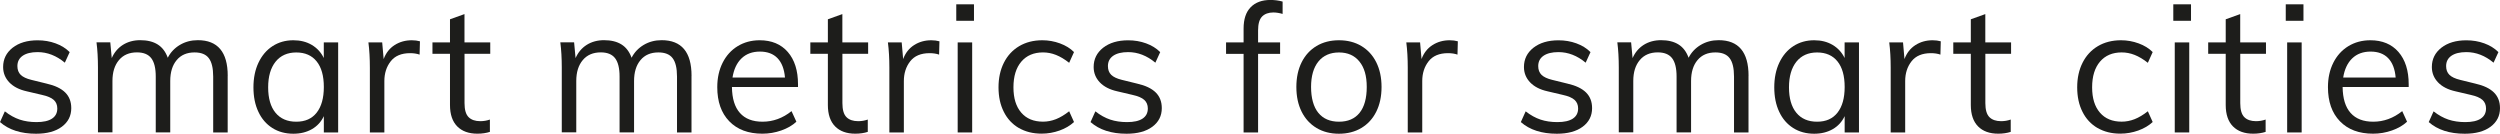 <?xml version="1.0" encoding="UTF-8"?>
<svg id="Capa_2" data-name="Capa 2" xmlns="http://www.w3.org/2000/svg" viewBox="0 0 567.57 30.36">
  <defs>
    <style>
      .cls-1 {
        fill: #1d1d1b;
        stroke-width: 0px;
      }
    </style>
  </defs>
  <g id="Capa_1-2" data-name="Capa 1">
    <g>
      <path class="cls-1" d="M0,27.72l1.1-2.44c1.11.87,2.24,1.49,3.37,1.87,1.14.38,2.41.57,3.82.57,1.54,0,2.72-.26,3.52-.79.8-.53,1.2-1.29,1.2-2.3,0-.81-.27-1.46-.81-1.95-.54-.49-1.44-.87-2.68-1.14l-3.45-.81c-1.71-.38-3.03-1.06-3.96-2.03-.93-.98-1.4-2.14-1.4-3.49,0-1.79.72-3.24,2.15-4.37,1.44-1.12,3.33-1.69,5.69-1.69,1.44,0,2.79.23,4.06.69,1.27.46,2.34,1.12,3.21,1.99l-1.1,2.4c-1.92-1.6-3.98-2.4-6.18-2.4-1.46,0-2.59.28-3.39.83-.8.56-1.2,1.33-1.2,2.34,0,.84.25,1.5.75,1.99.5.49,1.31.87,2.42,1.14l3.45.85c1.9.43,3.31,1.1,4.23,2.01.92.91,1.38,2.09,1.38,3.56,0,1.76-.72,3.17-2.15,4.23s-3.39,1.58-5.85,1.58c-3.44,0-6.16-.88-8.17-2.64Z"/>
      <path class="cls-1" d="M51.69,17.23v12.84h-3.29v-12.68c0-1.92-.33-3.32-1-4.19-.66-.87-1.74-1.3-3.23-1.3-1.73,0-3.09.58-4.06,1.75-.98,1.17-1.46,2.75-1.46,4.75v11.66h-3.29v-12.68c0-1.9-.34-3.28-1.02-4.17-.68-.88-1.76-1.32-3.25-1.32-1.73,0-3.1.58-4.08,1.75-.99,1.17-1.48,2.75-1.48,4.75v11.66h-3.29v-14.71c0-2.11-.11-4.02-.33-5.73h3.13l.33,3.58c.57-1.3,1.42-2.3,2.54-3.01,1.12-.7,2.43-1.06,3.92-1.06,1.63,0,2.95.33,3.98.98,1.03.65,1.79,1.65,2.28,3.01.62-1.22,1.54-2.19,2.74-2.91,1.21-.72,2.57-1.08,4.08-1.08,4.52,0,6.79,2.7,6.79,8.09Z"/>
      <path class="cls-1" d="M76.77,9.63v20.44h-3.25v-3.7c-.6,1.27-1.5,2.26-2.7,2.95-1.21.69-2.61,1.04-4.21,1.04-1.82,0-3.41-.43-4.78-1.3-1.37-.87-2.43-2.09-3.17-3.68-.75-1.58-1.12-3.43-1.12-5.55s.38-3.98,1.14-5.59c.76-1.61,1.82-2.87,3.19-3.76,1.37-.89,2.95-1.34,4.73-1.34,1.6,0,2.99.35,4.19,1.06,1.19.71,2.1,1.69,2.72,2.97v-3.54h3.25ZM71.89,25.58c1.08-1.37,1.63-3.31,1.63-5.83s-.54-4.46-1.63-5.81c-1.08-1.35-2.63-2.03-4.63-2.03s-3.57.7-4.69,2.09c-1.12,1.4-1.69,3.34-1.69,5.83s.56,4.42,1.67,5.77c1.11,1.35,2.68,2.03,4.71,2.03s3.55-.68,4.63-2.05Z"/>
      <path class="cls-1" d="M95.34,9.39l-.08,3.01c-.62-.22-1.34-.33-2.15-.33-1.98,0-3.45.62-4.41,1.85-.96,1.23-1.44,2.73-1.44,4.49v11.66h-3.29v-14.71c0-2.11-.11-4.02-.33-5.73h3.13l.33,3.78c.51-1.38,1.34-2.44,2.48-3.17,1.14-.73,2.44-1.1,3.9-1.1.68,0,1.3.08,1.87.24Z"/>
      <path class="cls-1" d="M105.46,12.23v11.18c0,1.52.31,2.58.93,3.19.62.61,1.5.91,2.64.91.76,0,1.49-.12,2.19-.37v2.8c-.84.27-1.79.41-2.84.41-1.95,0-3.48-.55-4.57-1.65s-1.65-2.72-1.65-4.86v-11.62h-3.98v-2.6h3.98v-5.24l3.29-1.18v6.42h5.85v2.6h-5.85Z"/>
      <path class="cls-1" d="M156.99,17.23v12.84h-3.29v-12.68c0-1.92-.33-3.32-1-4.19-.66-.87-1.74-1.3-3.23-1.3-1.73,0-3.09.58-4.06,1.75-.98,1.17-1.46,2.75-1.46,4.75v11.66h-3.29v-12.68c0-1.9-.34-3.28-1.02-4.17-.68-.88-1.76-1.32-3.25-1.32-1.73,0-3.1.58-4.08,1.75-.99,1.17-1.48,2.75-1.48,4.75v11.66h-3.29v-14.71c0-2.11-.11-4.02-.33-5.73h3.13l.33,3.58c.57-1.3,1.42-2.3,2.54-3.01,1.12-.7,2.43-1.06,3.92-1.06,1.63,0,2.95.33,3.98.98,1.03.65,1.79,1.65,2.28,3.01.62-1.22,1.54-2.19,2.74-2.91,1.21-.72,2.57-1.08,4.08-1.08,4.52,0,6.79,2.7,6.79,8.09Z"/>
      <path class="cls-1" d="M181.17,19.75h-15c.03,2.6.63,4.57,1.81,5.89,1.18,1.33,2.89,1.99,5.14,1.99,2.38,0,4.58-.8,6.58-2.4l1.1,2.4c-.89.84-2.04,1.5-3.43,1.99-1.4.49-2.82.73-4.29.73-3.2,0-5.7-.94-7.52-2.82-1.82-1.88-2.72-4.46-2.72-7.74,0-2.09.41-3.94,1.22-5.55.81-1.61,1.95-2.87,3.41-3.76,1.46-.89,3.13-1.34,5-1.34,2.71,0,4.84.89,6.38,2.66,1.54,1.77,2.32,4.22,2.32,7.34v.61ZM168.35,13.25c-1.07,1.03-1.75,2.48-2.05,4.35h11.91c-.16-1.92-.73-3.39-1.69-4.39-.96-1-2.3-1.5-4-1.5s-3.1.51-4.17,1.54Z"/>
      <path class="cls-1" d="M191.25,12.23v11.18c0,1.52.31,2.58.93,3.19.62.61,1.5.91,2.64.91.76,0,1.49-.12,2.19-.37v2.8c-.84.27-1.79.41-2.84.41-1.95,0-3.48-.55-4.57-1.65s-1.65-2.72-1.65-4.86v-11.62h-3.98v-2.6h3.98v-5.24l3.29-1.18v6.42h5.85v2.6h-5.85Z"/>
      <path class="cls-1" d="M213.28,9.39l-.08,3.01c-.62-.22-1.34-.33-2.15-.33-1.98,0-3.45.62-4.41,1.85-.96,1.23-1.44,2.73-1.44,4.49v11.66h-3.29v-14.71c0-2.11-.11-4.02-.33-5.73h3.13l.33,3.78c.51-1.38,1.34-2.44,2.48-3.17,1.14-.73,2.44-1.1,3.9-1.1.68,0,1.3.08,1.87.24Z"/>
      <path class="cls-1" d="M221.12.98v3.74h-4.02V.98h4.02ZM217.42,9.63h3.29v20.44h-3.29V9.63Z"/>
      <path class="cls-1" d="M231.3,29.06c-1.48-.87-2.62-2.09-3.41-3.68-.8-1.58-1.2-3.43-1.2-5.55s.41-3.98,1.22-5.59c.81-1.61,1.97-2.87,3.47-3.76,1.5-.89,3.26-1.34,5.26-1.34,1.38,0,2.72.24,4,.71,1.29.47,2.35,1.13,3.19,1.97l-1.1,2.44c-1.03-.81-2.03-1.41-2.99-1.79-.96-.38-1.94-.57-2.95-.57-2.09,0-3.73.7-4.92,2.09-1.19,1.4-1.79,3.34-1.79,5.83s.59,4.38,1.77,5.75c1.18,1.37,2.82,2.05,4.94,2.05,1,0,1.98-.19,2.95-.57.96-.38,1.96-.98,2.99-1.79l1.1,2.44c-.87.81-1.96,1.46-3.27,1.93-1.31.47-2.68.71-4.08.71-1.98,0-3.71-.43-5.18-1.3Z"/>
      <path class="cls-1" d="M247.58,27.72l1.1-2.44c1.11.87,2.24,1.49,3.37,1.87,1.14.38,2.41.57,3.82.57,1.54,0,2.72-.26,3.52-.79.8-.53,1.2-1.29,1.2-2.3,0-.81-.27-1.46-.81-1.95-.54-.49-1.44-.87-2.68-1.14l-3.45-.81c-1.71-.38-3.03-1.06-3.96-2.03-.93-.98-1.4-2.14-1.4-3.49,0-1.79.72-3.24,2.15-4.37,1.44-1.12,3.33-1.69,5.69-1.69,1.44,0,2.79.23,4.06.69,1.27.46,2.34,1.12,3.21,1.99l-1.1,2.4c-1.92-1.6-3.98-2.4-6.18-2.4-1.46,0-2.59.28-3.39.83-.8.56-1.2,1.33-1.2,2.34,0,.84.25,1.5.75,1.99.5.49,1.31.87,2.42,1.14l3.45.85c1.9.43,3.31,1.1,4.23,2.01.92.91,1.38,2.09,1.38,3.56,0,1.76-.72,3.17-2.15,4.23s-3.39,1.58-5.85,1.58c-3.44,0-6.16-.88-8.17-2.64Z"/>
      <path class="cls-1" d="M286.53,3.76c-.61.61-.91,1.66-.91,3.15v2.72h5v2.6h-5v17.84h-3.29V12.23h-3.98v-2.6h3.98v-3.13c0-2.14.53-3.76,1.61-4.86,1.07-1.1,2.57-1.65,4.49-1.65.95,0,1.87.12,2.76.37v2.8c-.76-.22-1.46-.33-2.11-.33-1.08,0-1.93.31-2.54.91Z"/>
      <path class="cls-1" d="M298.9,29.06c-1.46-.87-2.59-2.1-3.39-3.7-.8-1.6-1.2-3.47-1.2-5.61s.4-4.01,1.2-5.61c.8-1.6,1.93-2.83,3.39-3.7s3.16-1.3,5.08-1.3,3.62.43,5.08,1.3c1.46.87,2.59,2.1,3.39,3.7.8,1.6,1.2,3.47,1.2,5.61s-.4,4.01-1.2,5.61c-.8,1.6-1.93,2.83-3.39,3.7-1.46.87-3.16,1.3-5.08,1.3s-3.62-.43-5.08-1.3ZM308.66,25.62c1.08-1.34,1.63-3.3,1.63-5.87s-.56-4.42-1.67-5.79c-1.11-1.37-2.66-2.05-4.63-2.05s-3.56.68-4.67,2.05c-1.11,1.37-1.67,3.3-1.67,5.79s.55,4.53,1.65,5.87c1.1,1.34,2.66,2.01,4.69,2.01s3.59-.67,4.67-2.01Z"/>
      <path class="cls-1" d="M330.97,9.39l-.08,3.01c-.62-.22-1.34-.33-2.15-.33-1.98,0-3.45.62-4.41,1.85-.96,1.23-1.44,2.73-1.44,4.49v11.66h-3.29v-14.71c0-2.11-.11-4.02-.33-5.73h3.13l.33,3.78c.51-1.38,1.34-2.44,2.48-3.17,1.14-.73,2.44-1.1,3.9-1.1.68,0,1.3.08,1.87.24Z"/>
      <path class="cls-1" d="M345.27,27.72l1.1-2.44c1.11.87,2.24,1.49,3.37,1.87,1.14.38,2.41.57,3.82.57,1.54,0,2.72-.26,3.52-.79.8-.53,1.2-1.29,1.2-2.3,0-.81-.27-1.46-.81-1.95-.54-.49-1.44-.87-2.68-1.14l-3.45-.81c-1.71-.38-3.03-1.06-3.96-2.03-.93-.98-1.4-2.14-1.4-3.49,0-1.79.72-3.24,2.15-4.37,1.44-1.12,3.33-1.69,5.69-1.69,1.44,0,2.79.23,4.06.69,1.27.46,2.34,1.12,3.21,1.99l-1.1,2.4c-1.92-1.6-3.98-2.4-6.18-2.4-1.46,0-2.59.28-3.39.83-.8.56-1.2,1.33-1.2,2.34,0,.84.25,1.5.75,1.99.5.49,1.31.87,2.42,1.14l3.45.85c1.9.43,3.31,1.1,4.23,2.01.92.91,1.38,2.09,1.38,3.56,0,1.76-.72,3.17-2.15,4.23s-3.39,1.58-5.85,1.58c-3.44,0-6.16-.88-8.17-2.64Z"/>
      <path class="cls-1" d="M396.96,17.23v12.84h-3.29v-12.68c0-1.92-.33-3.32-1-4.19-.66-.87-1.74-1.3-3.23-1.3-1.73,0-3.09.58-4.06,1.75-.98,1.17-1.46,2.75-1.46,4.75v11.66h-3.29v-12.68c0-1.9-.34-3.28-1.02-4.17-.68-.88-1.76-1.32-3.25-1.32-1.73,0-3.1.58-4.08,1.75-.99,1.17-1.48,2.75-1.48,4.75v11.66h-3.29v-14.71c0-2.11-.11-4.02-.33-5.73h3.13l.33,3.58c.57-1.3,1.42-2.3,2.54-3.01,1.12-.7,2.43-1.06,3.92-1.06,1.63,0,2.95.33,3.98.98,1.03.65,1.79,1.65,2.28,3.01.62-1.22,1.54-2.19,2.74-2.91,1.21-.72,2.57-1.08,4.08-1.08,4.52,0,6.79,2.7,6.79,8.09Z"/>
      <path class="cls-1" d="M422.04,9.63v20.44h-3.25v-3.7c-.6,1.27-1.5,2.26-2.7,2.95-1.21.69-2.61,1.04-4.21,1.04-1.82,0-3.41-.43-4.78-1.3-1.37-.87-2.43-2.09-3.17-3.68-.75-1.58-1.12-3.43-1.12-5.55s.38-3.98,1.14-5.59c.76-1.61,1.82-2.87,3.19-3.76,1.37-.89,2.95-1.34,4.73-1.34,1.6,0,2.99.35,4.19,1.06,1.19.71,2.1,1.69,2.72,2.97v-3.54h3.25ZM417.16,25.58c1.08-1.37,1.63-3.31,1.63-5.83s-.54-4.46-1.63-5.81c-1.08-1.35-2.63-2.03-4.63-2.03s-3.57.7-4.69,2.09c-1.12,1.4-1.69,3.34-1.69,5.83s.56,4.42,1.67,5.77c1.11,1.35,2.68,2.03,4.71,2.03s3.55-.68,4.63-2.05Z"/>
      <path class="cls-1" d="M440.61,9.39l-.08,3.01c-.62-.22-1.34-.33-2.15-.33-1.98,0-3.45.62-4.41,1.85-.96,1.23-1.44,2.73-1.44,4.49v11.66h-3.29v-14.71c0-2.11-.11-4.02-.33-5.73h3.13l.33,3.78c.51-1.38,1.34-2.44,2.48-3.17,1.14-.73,2.44-1.1,3.9-1.1.68,0,1.3.08,1.87.24Z"/>
      <path class="cls-1" d="M450.73,12.23v11.18c0,1.52.31,2.58.93,3.19.62.61,1.5.91,2.64.91.76,0,1.49-.12,2.19-.37v2.8c-.84.27-1.79.41-2.84.41-1.95,0-3.48-.55-4.57-1.65s-1.65-2.72-1.65-4.86v-11.62h-3.98v-2.6h3.98v-5.24l3.29-1.18v6.42h5.85v2.6h-5.85Z"/>
      <path class="cls-1" d="M476.19,29.06c-1.48-.87-2.62-2.09-3.41-3.68-.8-1.58-1.2-3.43-1.2-5.55s.41-3.98,1.22-5.59c.81-1.61,1.97-2.87,3.47-3.76,1.5-.89,3.26-1.34,5.26-1.34,1.38,0,2.72.24,4,.71,1.29.47,2.35,1.13,3.19,1.97l-1.1,2.44c-1.03-.81-2.03-1.41-2.99-1.79-.96-.38-1.94-.57-2.95-.57-2.09,0-3.73.7-4.92,2.09-1.19,1.4-1.79,3.34-1.79,5.83s.59,4.38,1.77,5.75c1.18,1.37,2.82,2.05,4.94,2.05,1,0,1.98-.19,2.95-.57.96-.38,1.96-.98,2.99-1.79l1.1,2.44c-.87.81-1.96,1.46-3.27,1.93-1.31.47-2.68.71-4.08.71-1.98,0-3.71-.43-5.18-1.3Z"/>
      <path class="cls-1" d="M497.42.98v3.74h-4.02V.98h4.02ZM493.73,9.63h3.29v20.44h-3.29V9.63Z"/>
      <path class="cls-1" d="M508.6,12.23v11.18c0,1.52.31,2.58.93,3.19.62.61,1.5.91,2.64.91.76,0,1.49-.12,2.19-.37v2.8c-.84.27-1.79.41-2.84.41-1.95,0-3.48-.55-4.57-1.65s-1.65-2.72-1.65-4.86v-11.62h-3.98v-2.6h3.98v-5.24l3.29-1.18v6.42h5.85v2.6h-5.85Z"/>
      <path class="cls-1" d="M522.95.98v3.74h-4.02V.98h4.02ZM519.25,9.63h3.29v20.44h-3.29V9.63Z"/>
      <path class="cls-1" d="M546.84,19.75h-15c.03,2.6.63,4.57,1.81,5.89,1.18,1.33,2.89,1.99,5.14,1.99,2.38,0,4.58-.8,6.58-2.4l1.1,2.4c-.89.84-2.04,1.5-3.43,1.99-1.4.49-2.82.73-4.29.73-3.2,0-5.7-.94-7.52-2.82-1.82-1.88-2.72-4.46-2.72-7.74,0-2.09.41-3.94,1.22-5.55.81-1.61,1.95-2.87,3.41-3.76,1.46-.89,3.13-1.34,5-1.34,2.71,0,4.84.89,6.38,2.66,1.54,1.77,2.32,4.22,2.32,7.34v.61ZM534.02,13.25c-1.07,1.03-1.75,2.48-2.05,4.35h11.91c-.16-1.92-.73-3.39-1.69-4.39-.96-1-2.3-1.5-4-1.5s-3.1.51-4.17,1.54Z"/>
      <path class="cls-1" d="M551.39,27.72l1.1-2.44c1.11.87,2.24,1.49,3.37,1.87,1.14.38,2.41.57,3.82.57,1.54,0,2.72-.26,3.52-.79.8-.53,1.2-1.29,1.2-2.3,0-.81-.27-1.46-.81-1.95-.54-.49-1.44-.87-2.68-1.14l-3.45-.81c-1.71-.38-3.03-1.06-3.96-2.03-.93-.98-1.4-2.14-1.4-3.49,0-1.79.72-3.24,2.15-4.37,1.44-1.12,3.33-1.69,5.69-1.69,1.44,0,2.79.23,4.06.69,1.27.46,2.34,1.12,3.21,1.99l-1.1,2.4c-1.92-1.6-3.98-2.4-6.18-2.4-1.46,0-2.59.28-3.39.83-.8.56-1.2,1.33-1.2,2.34,0,.84.25,1.5.75,1.99.5.49,1.31.87,2.42,1.14l3.45.85c1.9.43,3.31,1.1,4.23,2.01.92.91,1.38,2.09,1.38,3.56,0,1.76-.72,3.17-2.15,4.23s-3.39,1.58-5.85,1.58c-3.44,0-6.16-.88-8.17-2.64Z"/>
    </g>
  </g>
</svg>